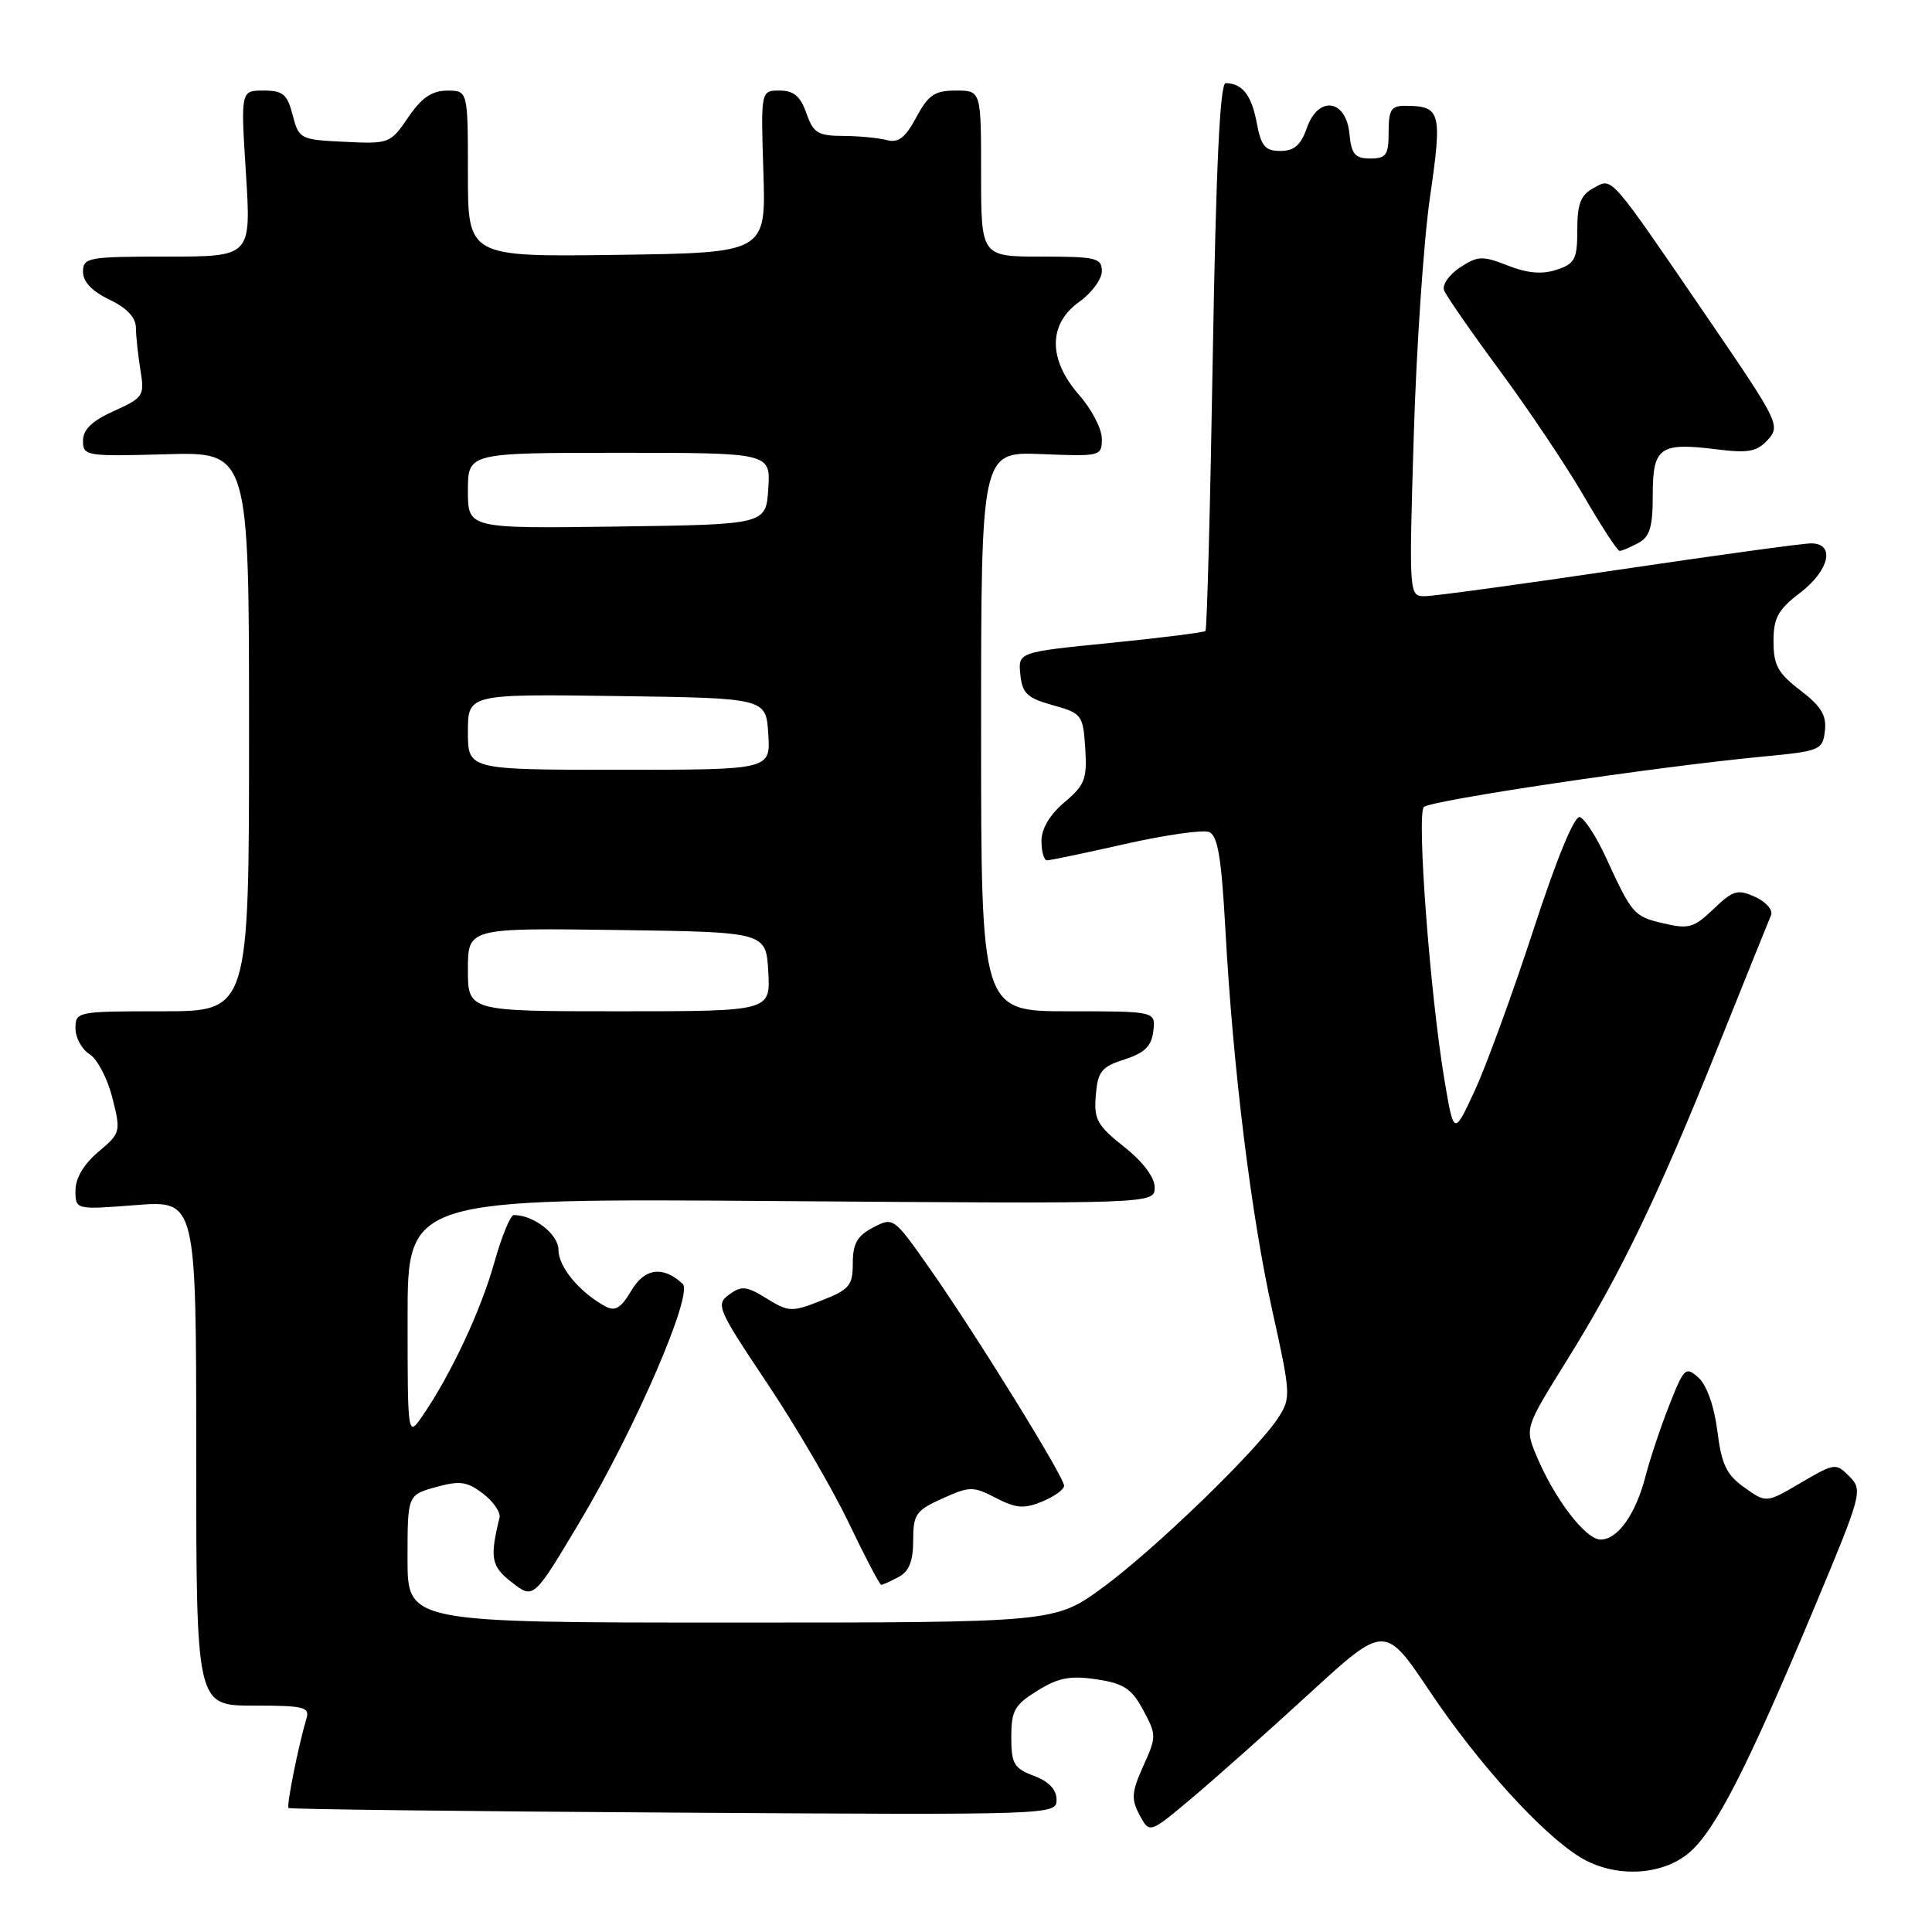 <?xml version="1.0" encoding="UTF-8" standalone="no"?>
<!DOCTYPE svg PUBLIC "-//W3C//DTD SVG 1.1//EN" "http://www.w3.org/Graphics/SVG/1.1/DTD/svg11.dtd" >
<svg xmlns="http://www.w3.org/2000/svg" xmlns:xlink="http://www.w3.org/1999/xlink" version="1.1" viewBox="0 0 256 256">
 <g >
 <path fill="currentColor"
d=" M 223.79 245.52 C 227.25 242.61 231.53 234.25 240.43 212.97 C 246.72 197.94 246.85 197.45 245.06 195.64 C 243.27 193.83 243.11 193.85 238.63 196.47 C 234.04 199.17 234.04 199.17 231.14 197.10 C 228.76 195.41 228.11 194.05 227.56 189.62 C 227.15 186.36 226.16 183.55 225.07 182.56 C 223.36 181.02 223.15 181.21 221.18 186.21 C 220.03 189.12 218.64 193.30 218.07 195.50 C 216.76 200.62 214.38 204.00 212.08 204.00 C 210.10 204.00 205.95 198.57 203.57 192.85 C 202.06 189.20 202.06 189.20 207.56 180.35 C 214.72 168.85 219.70 158.51 227.66 138.66 C 231.23 129.77 234.38 121.95 234.67 121.27 C 234.96 120.60 234.02 119.51 232.58 118.85 C 230.24 117.79 229.65 117.96 227.05 120.45 C 224.46 122.94 223.75 123.14 220.42 122.35 C 216.47 121.42 216.28 121.20 212.77 113.57 C 211.52 110.87 209.98 108.48 209.34 108.27 C 208.62 108.04 206.28 113.72 203.19 123.20 C 200.44 131.61 196.94 141.20 195.42 144.50 C 192.64 150.50 192.64 150.50 191.38 143.00 C 189.49 131.71 187.70 107.90 188.67 106.93 C 189.55 106.05 219.55 101.58 233.50 100.26 C 241.19 99.53 241.51 99.40 241.81 96.84 C 242.05 94.79 241.31 93.58 238.56 91.48 C 235.59 89.21 235.00 88.14 235.00 85.00 C 235.00 81.88 235.59 80.78 238.50 78.57 C 242.41 75.59 243.22 72.00 239.99 72.00 C 238.88 72.00 227.38 73.58 214.43 75.50 C 201.48 77.43 189.94 79.00 188.79 79.00 C 186.70 79.00 186.69 78.87 187.33 57.75 C 187.68 46.06 188.65 31.80 189.49 26.06 C 191.12 14.83 190.91 14.05 186.25 14.02 C 184.34 14.00 184.00 14.53 184.00 17.50 C 184.00 20.54 183.68 21.00 181.56 21.00 C 179.55 21.00 179.07 20.44 178.81 17.75 C 178.37 13.14 174.68 12.62 173.17 16.95 C 172.37 19.23 171.49 20.00 169.66 20.00 C 167.63 20.00 167.10 19.37 166.52 16.25 C 165.83 12.60 164.62 11.05 162.41 11.02 C 161.65 11.00 161.13 22.08 160.70 47.12 C 160.37 66.99 159.93 83.41 159.73 83.61 C 159.53 83.80 153.86 84.52 147.14 85.19 C 134.90 86.41 134.90 86.41 135.20 89.37 C 135.45 91.88 136.11 92.50 139.50 93.44 C 143.35 94.51 143.51 94.72 143.80 99.15 C 144.06 103.22 143.75 104.03 141.05 106.30 C 139.11 107.94 138.00 109.80 138.00 111.44 C 138.00 112.85 138.33 114.00 138.74 114.00 C 139.15 114.00 143.80 113.03 149.09 111.83 C 154.37 110.64 159.37 109.93 160.19 110.24 C 161.36 110.69 161.84 113.56 162.37 123.16 C 163.38 141.60 165.79 161.12 168.62 173.82 C 171.03 184.68 171.06 185.26 169.40 187.82 C 166.61 192.15 153.02 205.30 146.14 210.34 C 139.78 215.00 139.78 215.00 96.89 215.00 C 54.00 215.00 54.00 215.00 54.00 206.55 C 54.00 198.09 54.00 198.09 57.75 197.05 C 60.93 196.17 61.88 196.30 64.00 197.91 C 65.38 198.96 66.36 200.40 66.19 201.10 C 64.87 206.47 65.08 207.56 67.86 209.70 C 70.71 211.91 70.71 211.91 76.94 201.45 C 84.21 189.23 91.89 171.46 90.46 170.12 C 87.87 167.70 85.42 168.02 83.66 171.00 C 82.27 173.35 81.51 173.81 80.19 173.09 C 76.79 171.23 74.00 167.87 74.00 165.62 C 74.00 163.55 70.74 161.00 68.08 161.00 C 67.63 161.00 66.48 163.81 65.51 167.25 C 63.75 173.57 59.81 182.00 56.06 187.50 C 54.01 190.50 54.01 190.50 54.01 174.64 C 54.00 158.78 54.00 158.78 103.50 159.15 C 153.00 159.52 153.00 159.52 153.00 157.34 C 153.00 156.00 151.46 153.95 148.95 151.96 C 145.37 149.12 144.93 148.32 145.20 145.12 C 145.46 141.97 145.95 141.36 149.00 140.38 C 151.67 139.52 152.58 138.63 152.82 136.63 C 153.13 134.00 153.13 134.00 141.57 134.00 C 130.00 134.00 130.00 134.00 130.00 96.92 C 130.00 59.85 130.00 59.85 138.00 60.17 C 145.84 60.49 146.00 60.45 146.00 58.13 C 146.00 56.83 144.65 54.23 143.00 52.35 C 138.87 47.65 138.87 42.94 143.00 40.00 C 144.65 38.83 146.00 36.99 146.00 35.93 C 146.00 34.18 145.24 34.00 138.00 34.00 C 130.00 34.00 130.00 34.00 130.00 23.00 C 130.00 12.00 130.00 12.00 126.66 12.00 C 123.85 12.00 123.01 12.57 121.41 15.55 C 119.95 18.27 119.03 18.97 117.50 18.56 C 116.40 18.27 113.79 18.02 111.70 18.01 C 108.38 18.00 107.76 17.62 106.85 15.00 C 106.06 12.75 105.18 12.00 103.30 12.00 C 100.81 12.00 100.81 12.00 101.15 22.75 C 101.50 33.50 101.50 33.50 81.75 33.77 C 62.00 34.04 62.00 34.04 62.00 23.02 C 62.00 12.00 62.00 12.00 59.25 12.01 C 57.23 12.01 55.86 12.95 54.09 15.55 C 51.73 19.02 51.56 19.08 45.65 18.79 C 39.77 18.51 39.60 18.42 38.78 15.25 C 38.07 12.48 37.49 12.00 34.92 12.00 C 31.89 12.00 31.89 12.00 32.59 23.00 C 33.28 34.00 33.28 34.00 22.14 34.00 C 11.64 34.00 11.00 34.12 11.00 36.02 C 11.00 37.34 12.21 38.61 14.50 39.70 C 16.82 40.81 18.00 42.07 18.01 43.44 C 18.02 44.57 18.29 47.10 18.61 49.05 C 19.17 52.44 19.01 52.69 15.10 54.46 C 12.19 55.77 11.00 56.91 11.00 58.40 C 11.00 60.42 11.39 60.49 22.00 60.19 C 33.00 59.88 33.00 59.88 33.00 96.94 C 33.00 134.00 33.00 134.00 21.50 134.00 C 10.23 134.00 10.00 134.04 10.00 136.26 C 10.00 137.50 10.84 139.04 11.86 139.68 C 12.89 140.32 14.25 142.92 14.89 145.47 C 16.03 149.99 15.98 150.14 13.03 152.63 C 11.11 154.24 10.00 156.12 10.00 157.74 C 10.00 160.30 10.00 160.30 18.00 159.68 C 26.00 159.06 26.00 159.06 26.00 192.53 C 26.00 226.00 26.00 226.00 33.57 226.00 C 40.31 226.00 41.08 226.19 40.60 227.75 C 39.56 231.20 37.94 239.27 38.23 239.57 C 38.40 239.73 61.36 240.01 89.27 240.18 C 139.69 240.50 140.00 240.49 140.00 238.47 C 140.00 237.13 138.98 236.05 137.00 235.31 C 134.35 234.31 134.00 233.70 134.00 230.17 C 134.00 226.68 134.44 225.89 137.47 224.02 C 140.24 222.30 141.83 222.00 145.29 222.52 C 148.91 223.06 149.95 223.75 151.47 226.58 C 153.25 229.88 153.25 230.12 151.49 234.01 C 149.94 237.46 149.87 238.39 151.00 240.50 C 152.32 242.97 152.32 242.97 157.91 238.27 C 160.98 235.69 168.00 229.45 173.50 224.40 C 183.50 215.23 183.50 215.23 189.50 224.18 C 195.91 233.74 204.32 243.00 209.39 246.10 C 213.90 248.84 220.14 248.59 223.79 245.52 Z  M 119.07 208.96 C 120.46 208.22 121.00 206.86 121.00 204.12 C 121.00 200.66 121.36 200.14 124.87 198.56 C 128.50 196.92 128.94 196.92 131.97 198.49 C 134.65 199.87 135.70 199.95 138.10 198.96 C 139.70 198.30 141.00 197.36 141.00 196.87 C 141.00 195.70 129.21 176.64 123.14 168.01 C 118.43 161.30 118.37 161.25 115.69 162.65 C 113.59 163.75 113.00 164.79 113.00 167.38 C 113.00 170.34 112.56 170.87 108.84 172.33 C 104.90 173.88 104.52 173.86 101.59 172.06 C 98.91 170.40 98.25 170.34 96.61 171.54 C 94.82 172.85 95.07 173.44 101.61 183.22 C 105.40 188.88 110.28 197.22 112.45 201.76 C 114.62 206.29 116.56 210.00 116.77 210.00 C 116.97 210.00 118.00 209.53 119.07 208.96 Z  M 217.07 71.96 C 218.61 71.14 219.00 69.85 219.00 65.57 C 219.00 59.25 219.92 58.60 227.47 59.54 C 231.69 60.07 232.82 59.85 234.26 58.26 C 235.93 56.42 235.63 55.82 226.75 42.82 C 213.02 22.74 213.72 23.54 211.17 24.91 C 209.45 25.83 209.00 26.98 209.00 30.45 C 209.00 34.34 208.69 34.94 206.27 35.74 C 204.35 36.38 202.42 36.22 199.80 35.19 C 196.43 33.87 195.82 33.89 193.46 35.44 C 192.02 36.38 191.07 37.75 191.35 38.48 C 191.64 39.21 194.97 44.02 198.77 49.16 C 202.56 54.30 207.56 61.76 209.88 65.75 C 212.19 69.74 214.32 73.00 214.61 73.00 C 214.90 73.00 216.00 72.53 217.07 71.96 Z  M 62.00 128.48 C 62.00 122.96 62.00 122.96 81.75 123.23 C 101.50 123.50 101.50 123.50 101.80 128.75 C 102.10 134.00 102.10 134.00 82.05 134.00 C 62.00 134.00 62.00 134.00 62.00 128.48 Z  M 62.00 96.98 C 62.00 91.96 62.00 91.96 81.75 92.23 C 101.50 92.50 101.50 92.50 101.80 97.25 C 102.11 102.00 102.11 102.00 82.05 102.00 C 62.00 102.00 62.00 102.00 62.00 96.98 Z  M 62.00 65.02 C 62.00 60.00 62.00 60.00 82.05 60.00 C 102.11 60.00 102.11 60.00 101.80 64.75 C 101.50 69.50 101.50 69.50 81.75 69.77 C 62.00 70.04 62.00 70.04 62.00 65.02 Z "/>
</g>
</svg>